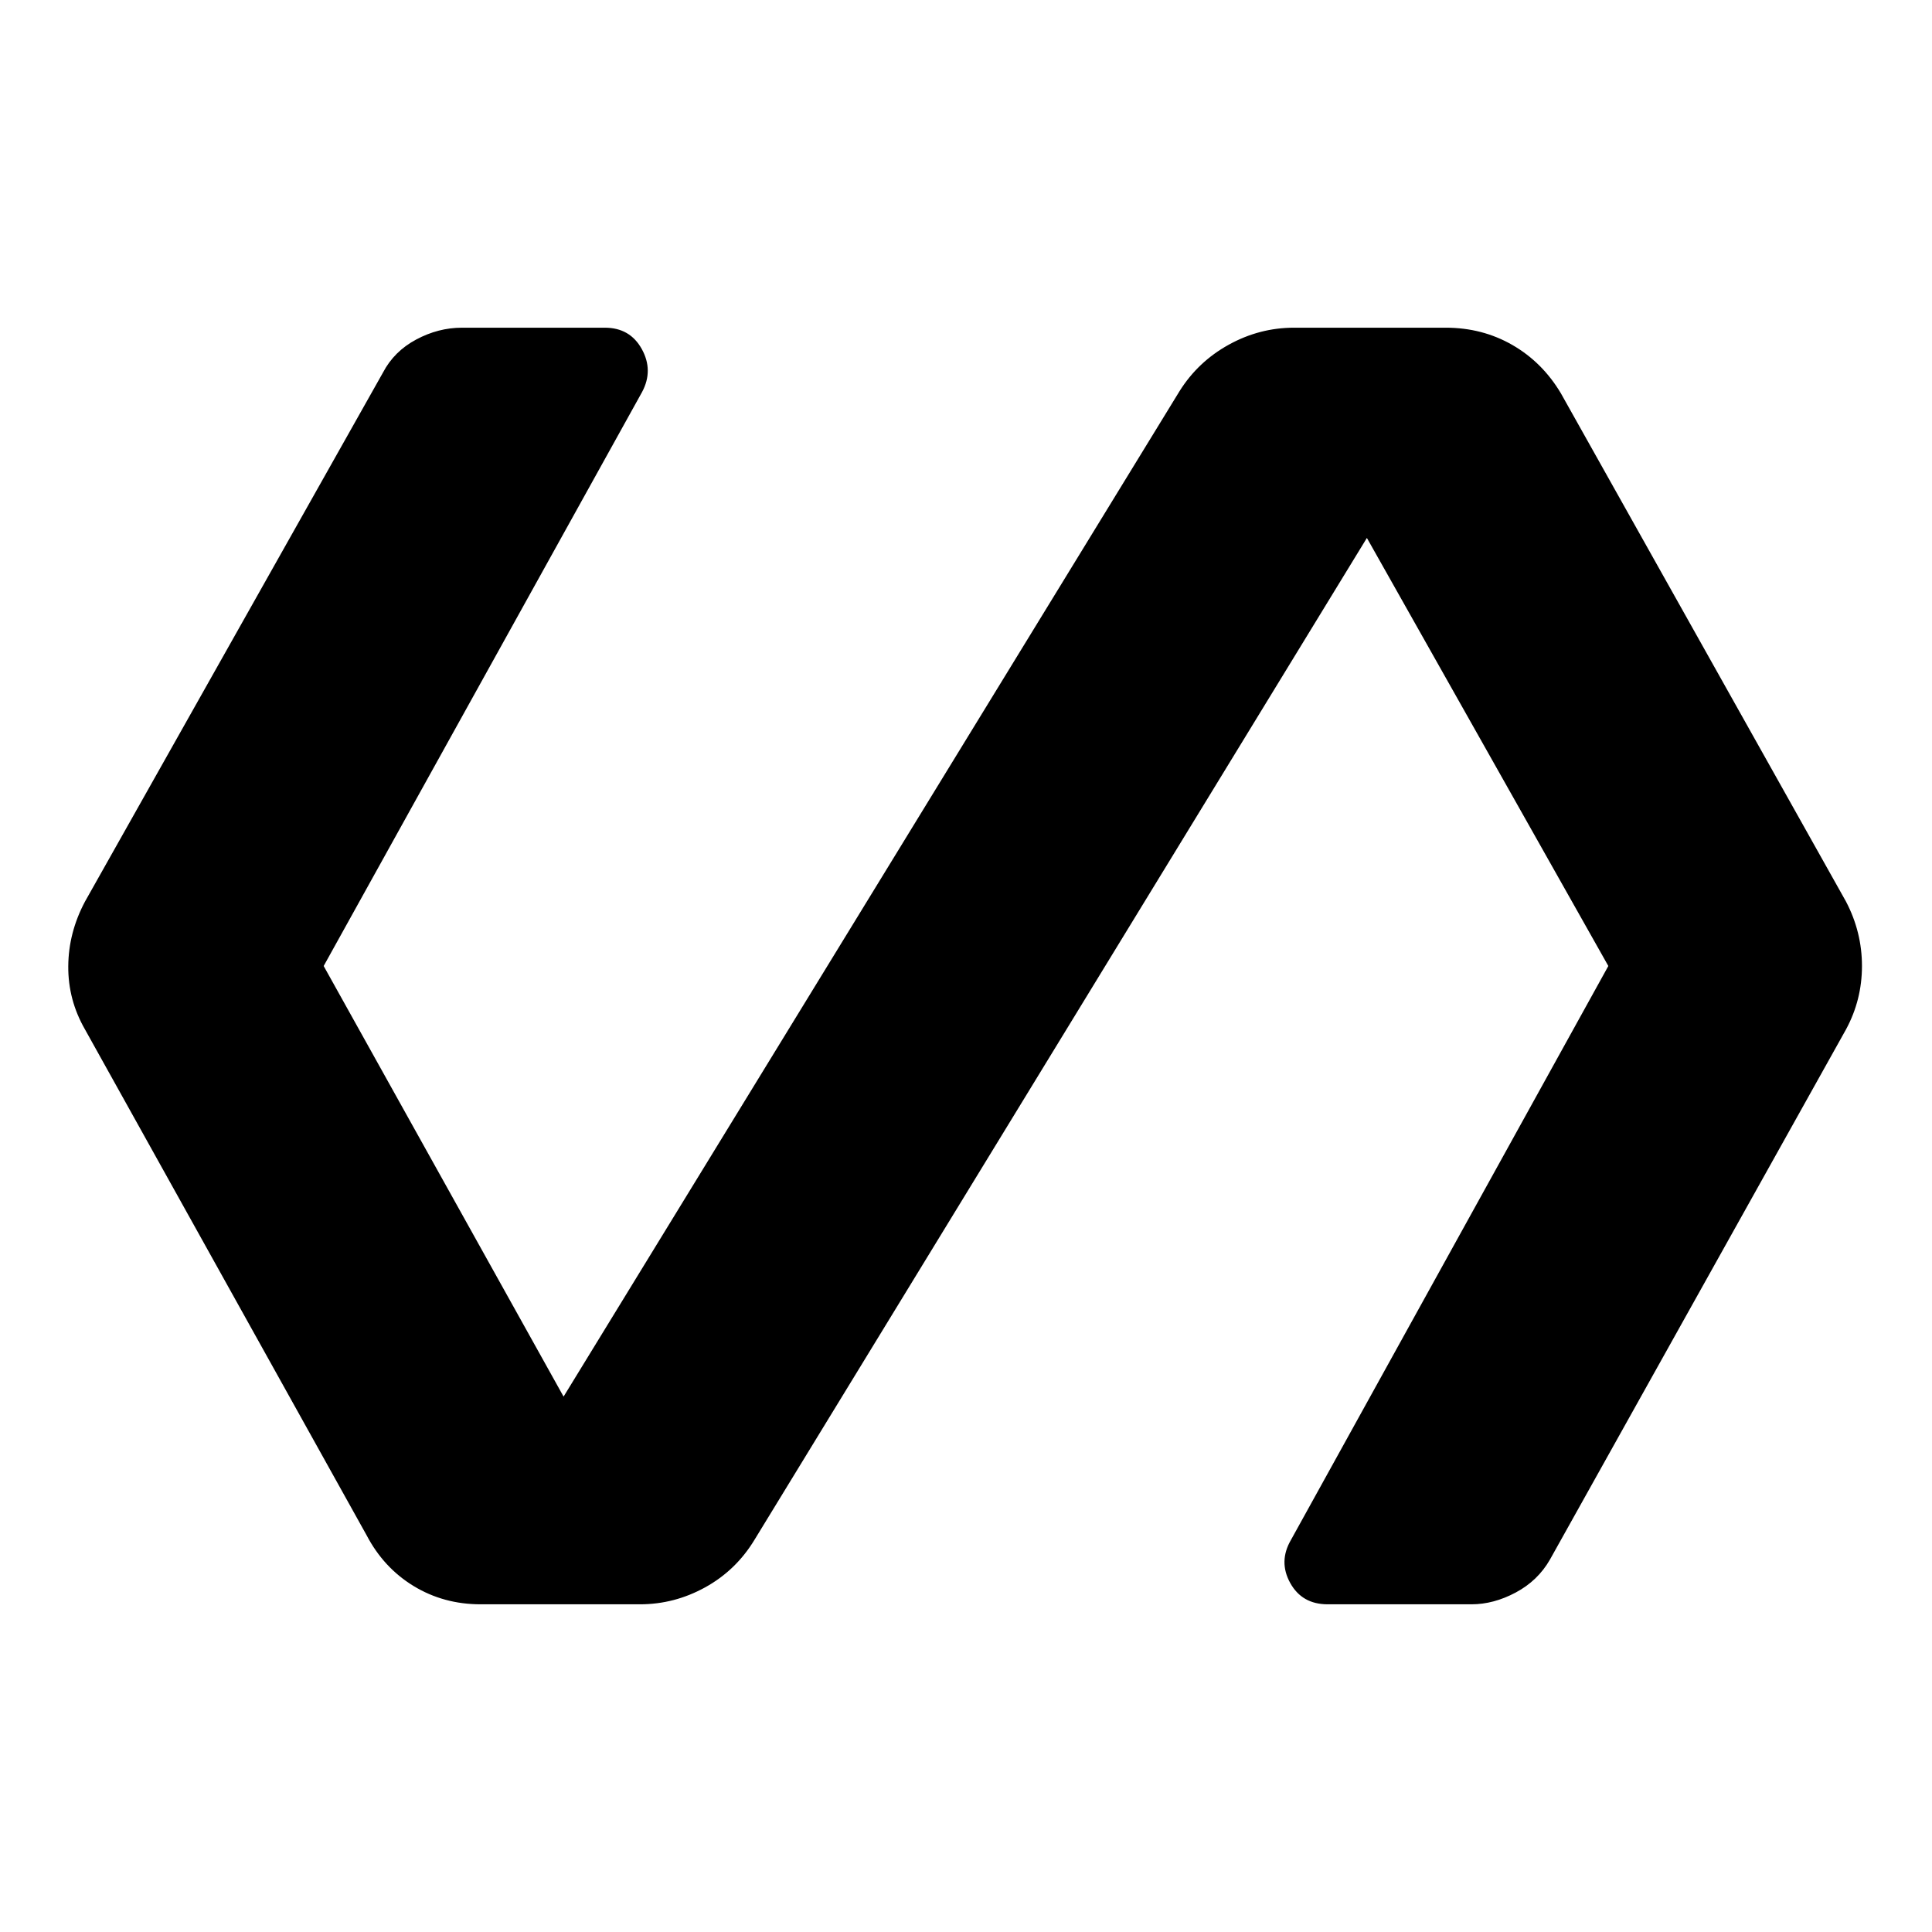 <svg xmlns="http://www.w3.org/2000/svg" height="48" viewBox="0 -960 960 960" width="48"><path d="M317.98-162.83h-79.13q-18.39 0-33.31-9.07-14.91-9.08-23.37-25.23L42.26-448.43q-8.46-14.68-8.34-31.45.12-16.77 8.34-32.19l148.07-262.86q5.5-10.5 16.49-16.37 10.98-5.87 22.72-5.87h71q12.5 0 18.37 10.62 5.87 10.62.13 21.35L160.83-480l119.21 213.96 306.05-499.57q9.19-14.67 24.49-23.12 15.29-8.44 32.44-8.44h75.37q18.15 0 33.07 8.57 14.91 8.58 24.11 23.99l141.67 252.54q7.96 15.18 7.96 32.07t-7.96 31.57L770.17-185.07q-6 10.5-16.99 16.37-10.98 5.87-21.98 5.87h-71.5q-12.74 0-18.61-10.62-5.87-10.62.37-21.35L799.17-480 679.2-692.7 374.91-194.89q-9.19 15.17-24.49 23.62-15.29 8.44-32.44 8.44Z"/></svg>